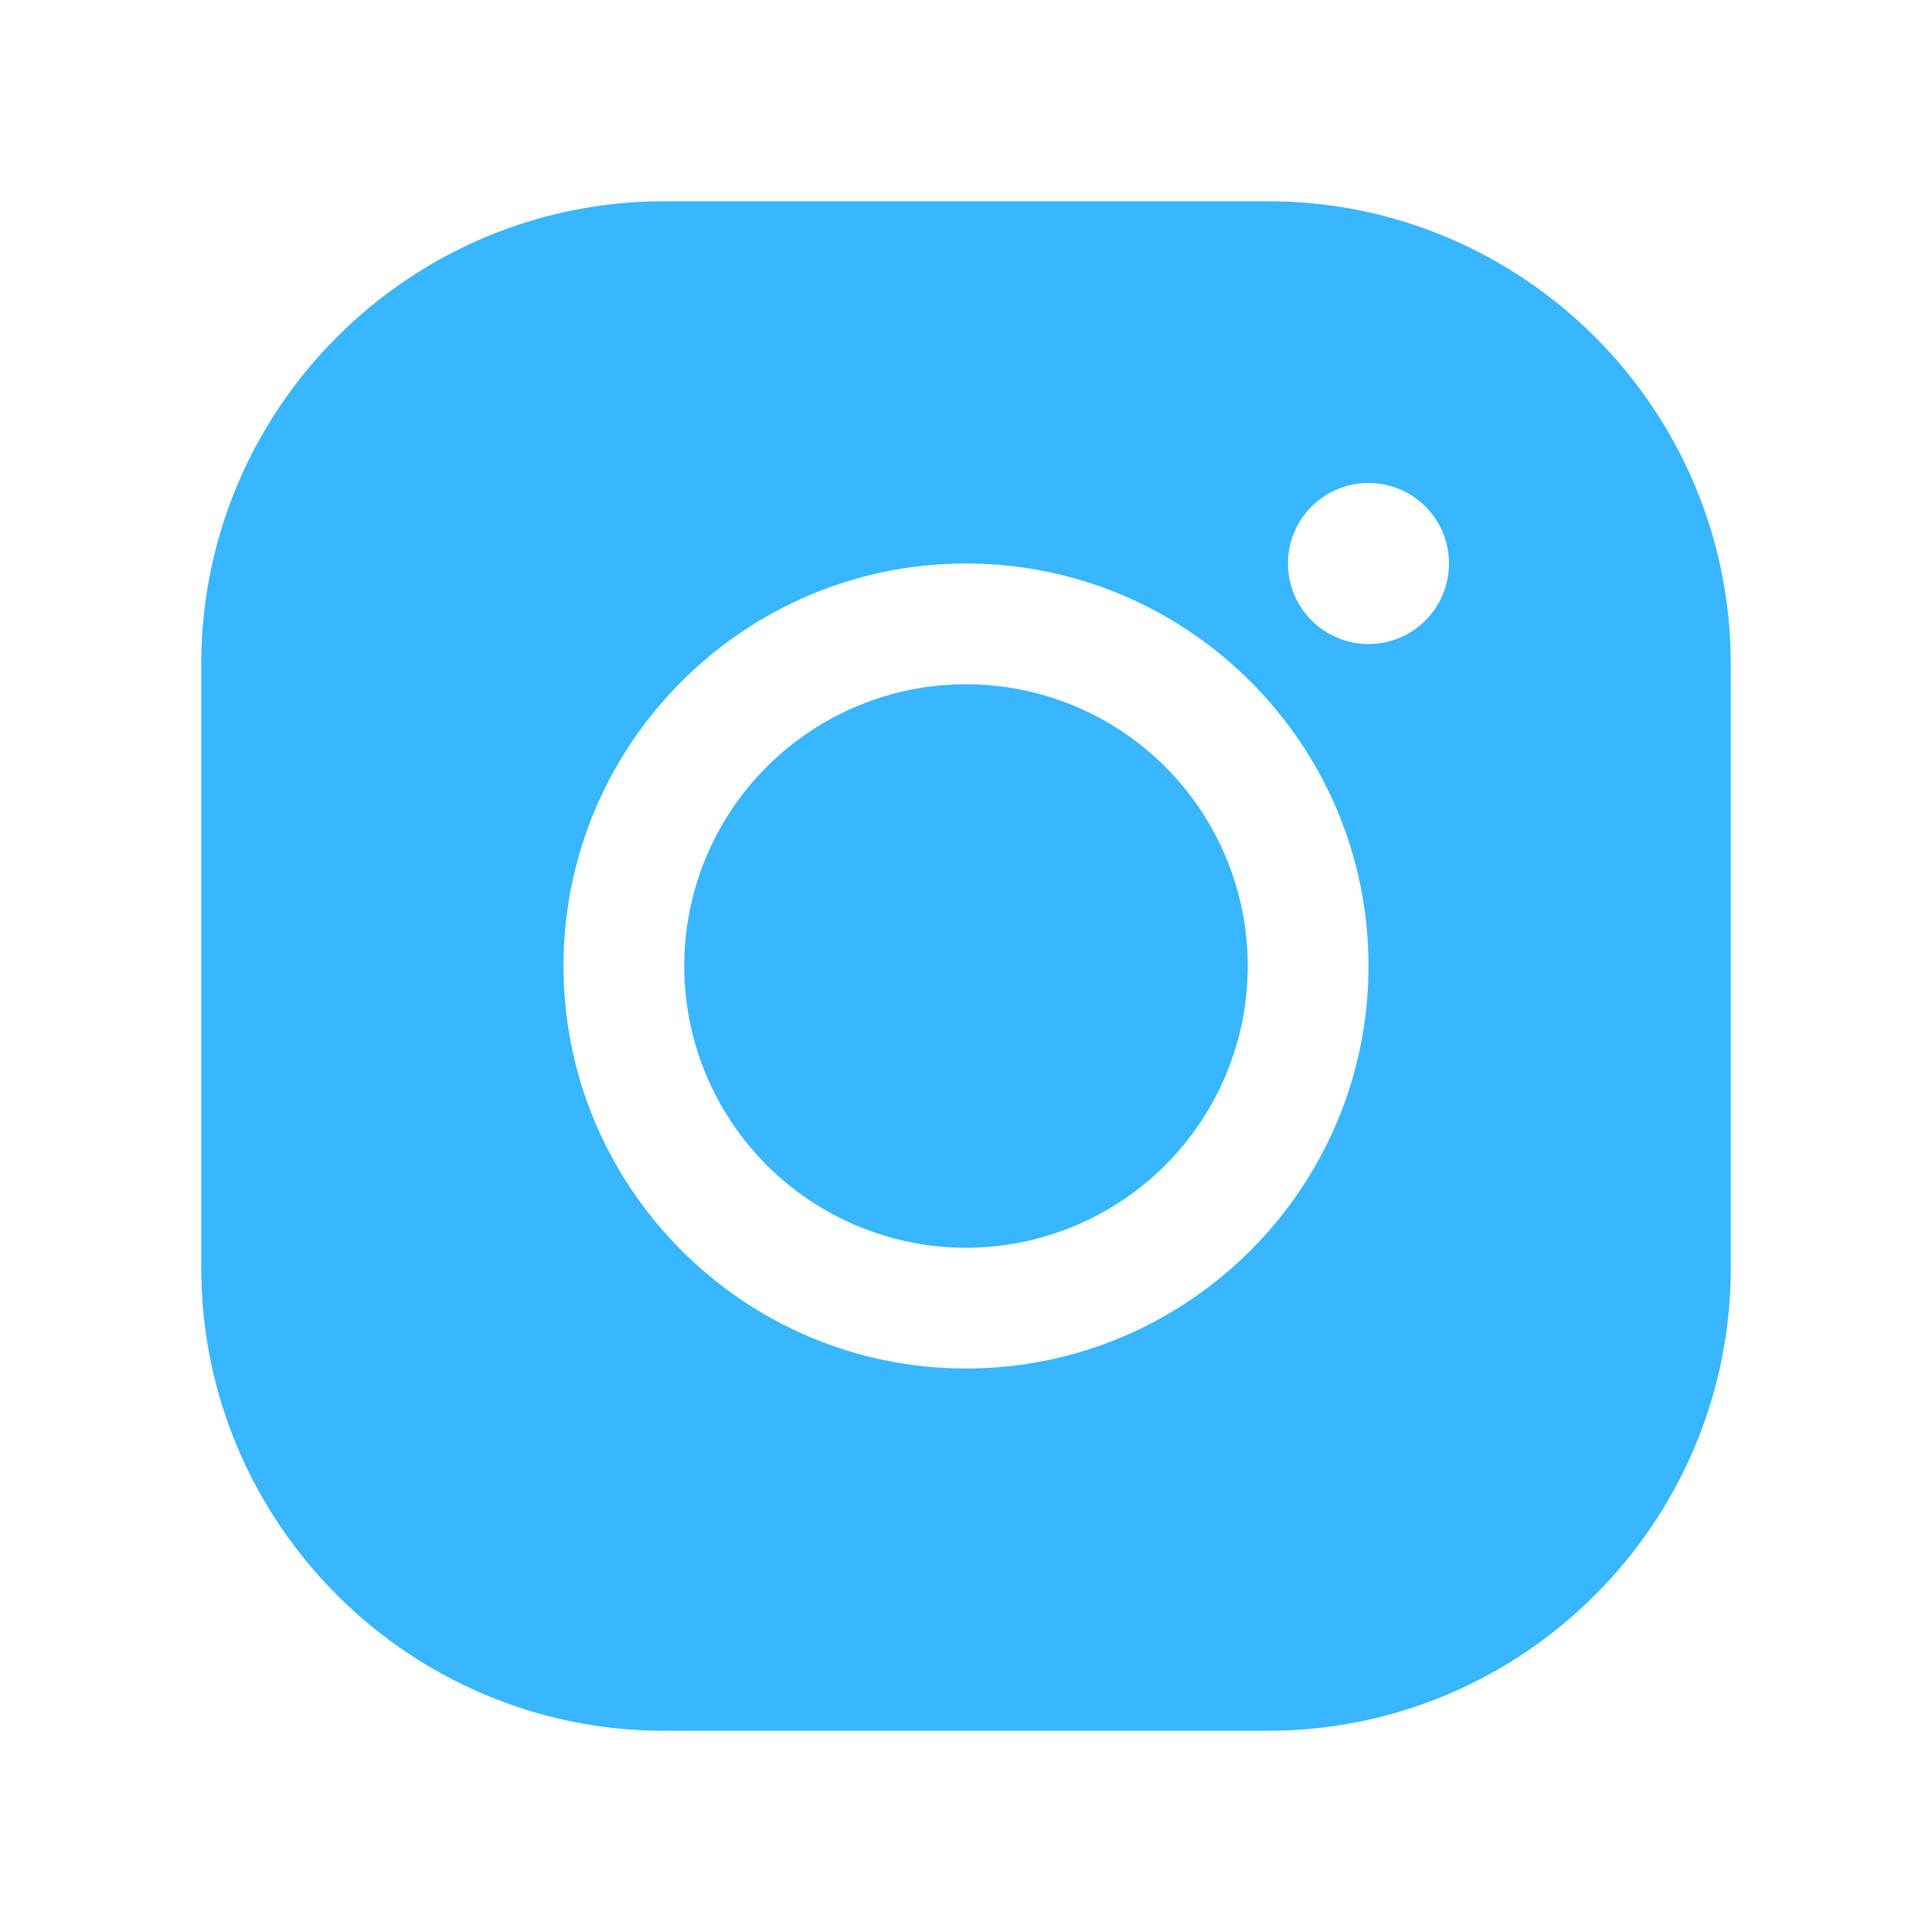 <svg width="50" height="50" viewBox="0 0 50 50" fill="none" xmlns="http://www.w3.org/2000/svg">
<path d="M17.188 5.208C10.582 5.208 5.208 10.582 5.208 17.187V32.812C5.208 39.418 10.582 44.792 17.188 44.792H32.812C39.418 44.792 44.792 39.418 44.792 32.812V17.187C44.792 10.582 39.418 5.208 32.812 5.208H17.188ZM35.417 12.5C36.568 12.5 37.5 13.432 37.5 14.583C37.5 15.733 36.568 16.667 35.417 16.667C34.266 16.667 33.333 15.733 33.333 14.583C33.333 13.432 34.266 12.5 35.417 12.5ZM25 14.583C30.744 14.583 35.417 19.256 35.417 25C35.417 30.744 30.744 35.417 25 35.417C19.256 35.417 14.583 30.744 14.583 25C14.583 19.256 19.256 14.583 25 14.583ZM25 17.708C24.042 17.708 23.094 17.897 22.21 18.263C21.325 18.63 20.521 19.167 19.844 19.844C19.167 20.521 18.63 21.325 18.263 22.209C17.897 23.094 17.708 24.042 17.708 25C17.708 25.957 17.897 26.906 18.263 27.79C18.63 28.675 19.167 29.479 19.844 30.156C20.521 30.833 21.325 31.37 22.21 31.736C23.094 32.103 24.042 32.292 25 32.292C25.958 32.292 26.906 32.103 27.79 31.736C28.675 31.37 29.479 30.833 30.156 30.156C30.833 29.479 31.37 28.675 31.737 27.79C32.103 26.906 32.292 25.957 32.292 25C32.292 24.042 32.103 23.094 31.737 22.209C31.37 21.325 30.833 20.521 30.156 19.844C29.479 19.167 28.675 18.63 27.79 18.263C26.906 17.897 25.958 17.708 25 17.708Z" fill="#38B6FF"/>
</svg>
